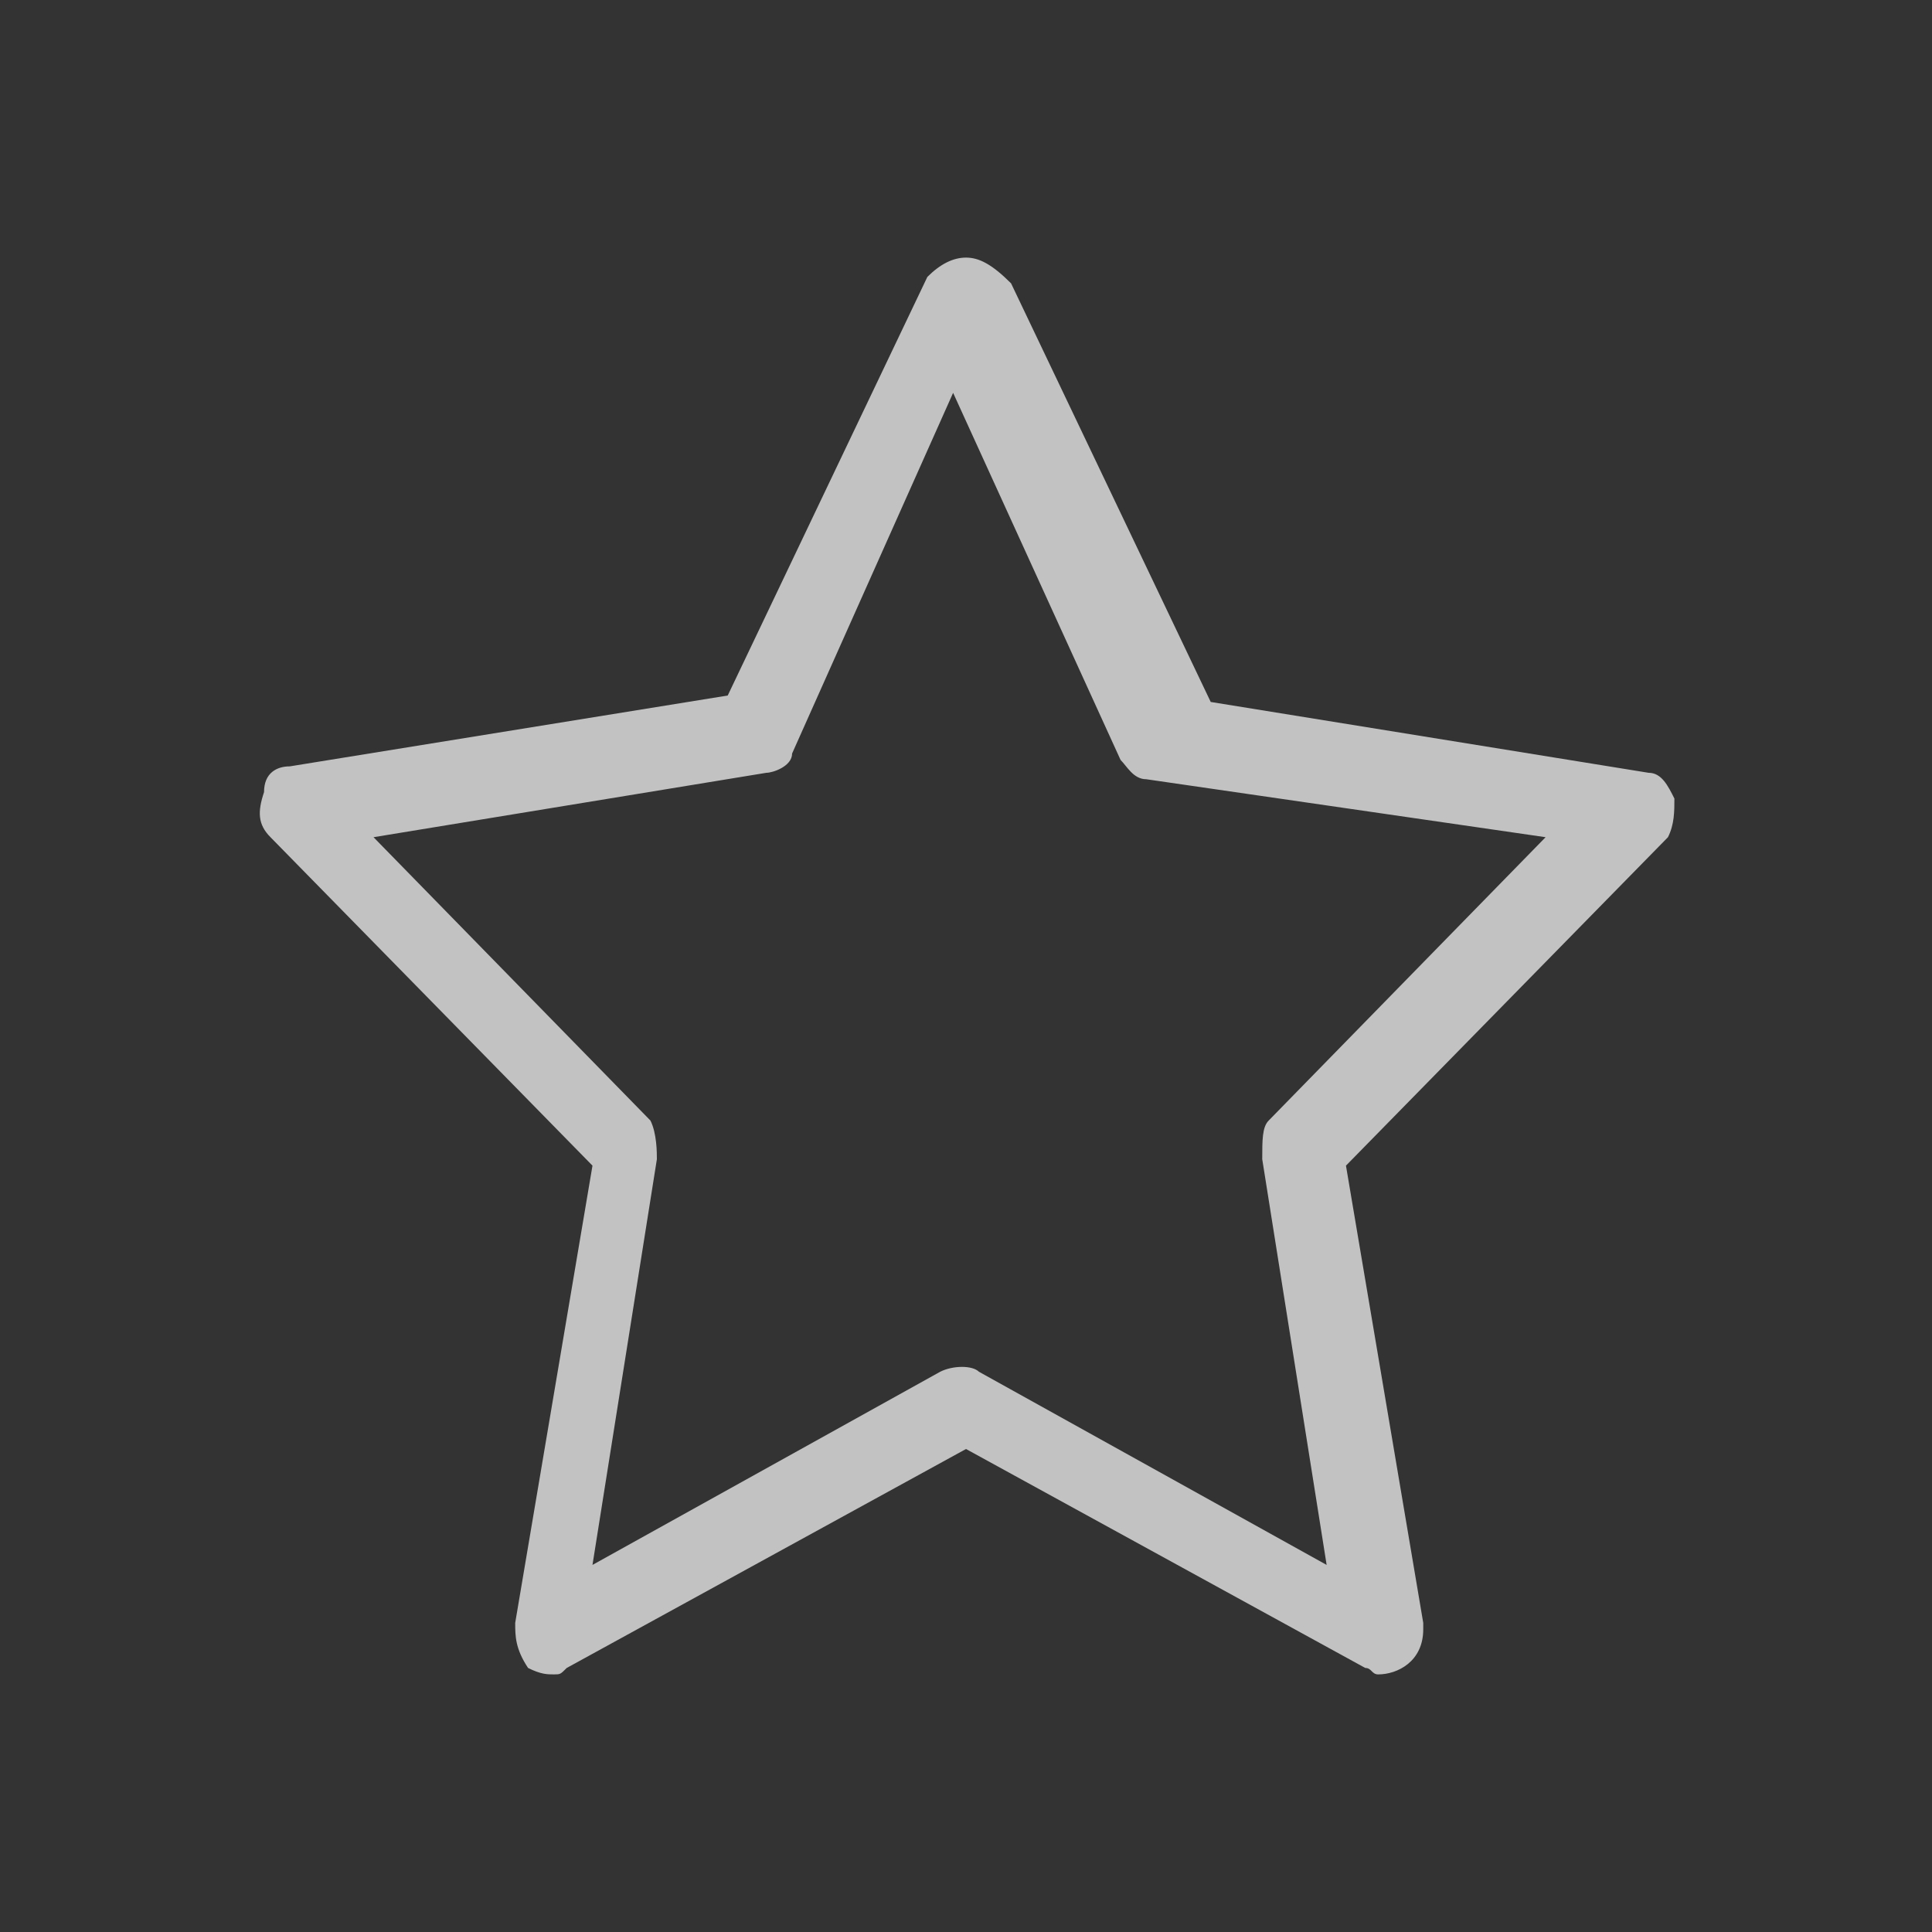 <?xml version="1.0" encoding="utf-8"?>
<!-- Generator: Adobe Illustrator 22.0.0, SVG Export Plug-In . SVG Version: 6.00 Build 0)  -->
<svg version="1.1" id="圖層_1" xmlns="http://www.w3.org/2000/svg" xmlns:xlink="http://www.w3.org/1999/xlink" x="0px" y="0px"
	 viewBox="0 0 30 30" style="enable-background:new 0 0 30 30;" xml:space="preserve">
<rect x="0" y="0" width="30" height="30" fill="#333333" stroke="none"/>
<style type="text/css">
	.st0{opacity:0.7;}
	.st1{fill:#FFFFFF;}
</style>
<g class="st0">
	<g>
		<path class="st1" d="M26,12.4c-0.1-0.2-0.2-0.4-0.4-0.4l-6.8-1.1l-3.1-6.5C15.4,4.1,15.2,4,15,4s-0.4,0.1-0.6,0.3l-3.1,6.5
			l-6.8,1.1c-0.2,0-0.4,0.1-0.4,0.4C4,12.6,4,12.8,4.2,13l5,5.1L8,25.2c0,0.2,0,0.4,0.2,0.7C8.4,26,8.5,26,8.6,26
			c0.1,0,0.1,0,0.2-0.1l6.2-3.4l6.2,3.4c0.1,0,0.1,0.1,0.2,0.1c0.3,0,0.7-0.2,0.7-0.7v-0.1l-1.2-7.1l5-5.1C26,12.8,26,12.6,26,12.4
			L26,12.4z M19.7,17.4c-0.1,0.1-0.1,0.3-0.1,0.6l1,6.3l-5.4-3c-0.1-0.1-0.4-0.1-0.6,0l-5.4,3l1-6.3c0-0.1,0-0.4-0.1-0.6L5.8,13
			l6.1-1c0.1,0,0.4-0.1,0.4-0.3l2.5-5.6l2.6,5.7c0.1,0.1,0.2,0.3,0.4,0.3L24,13L19.7,17.4z"/>
	</g>
</g>
</svg>

